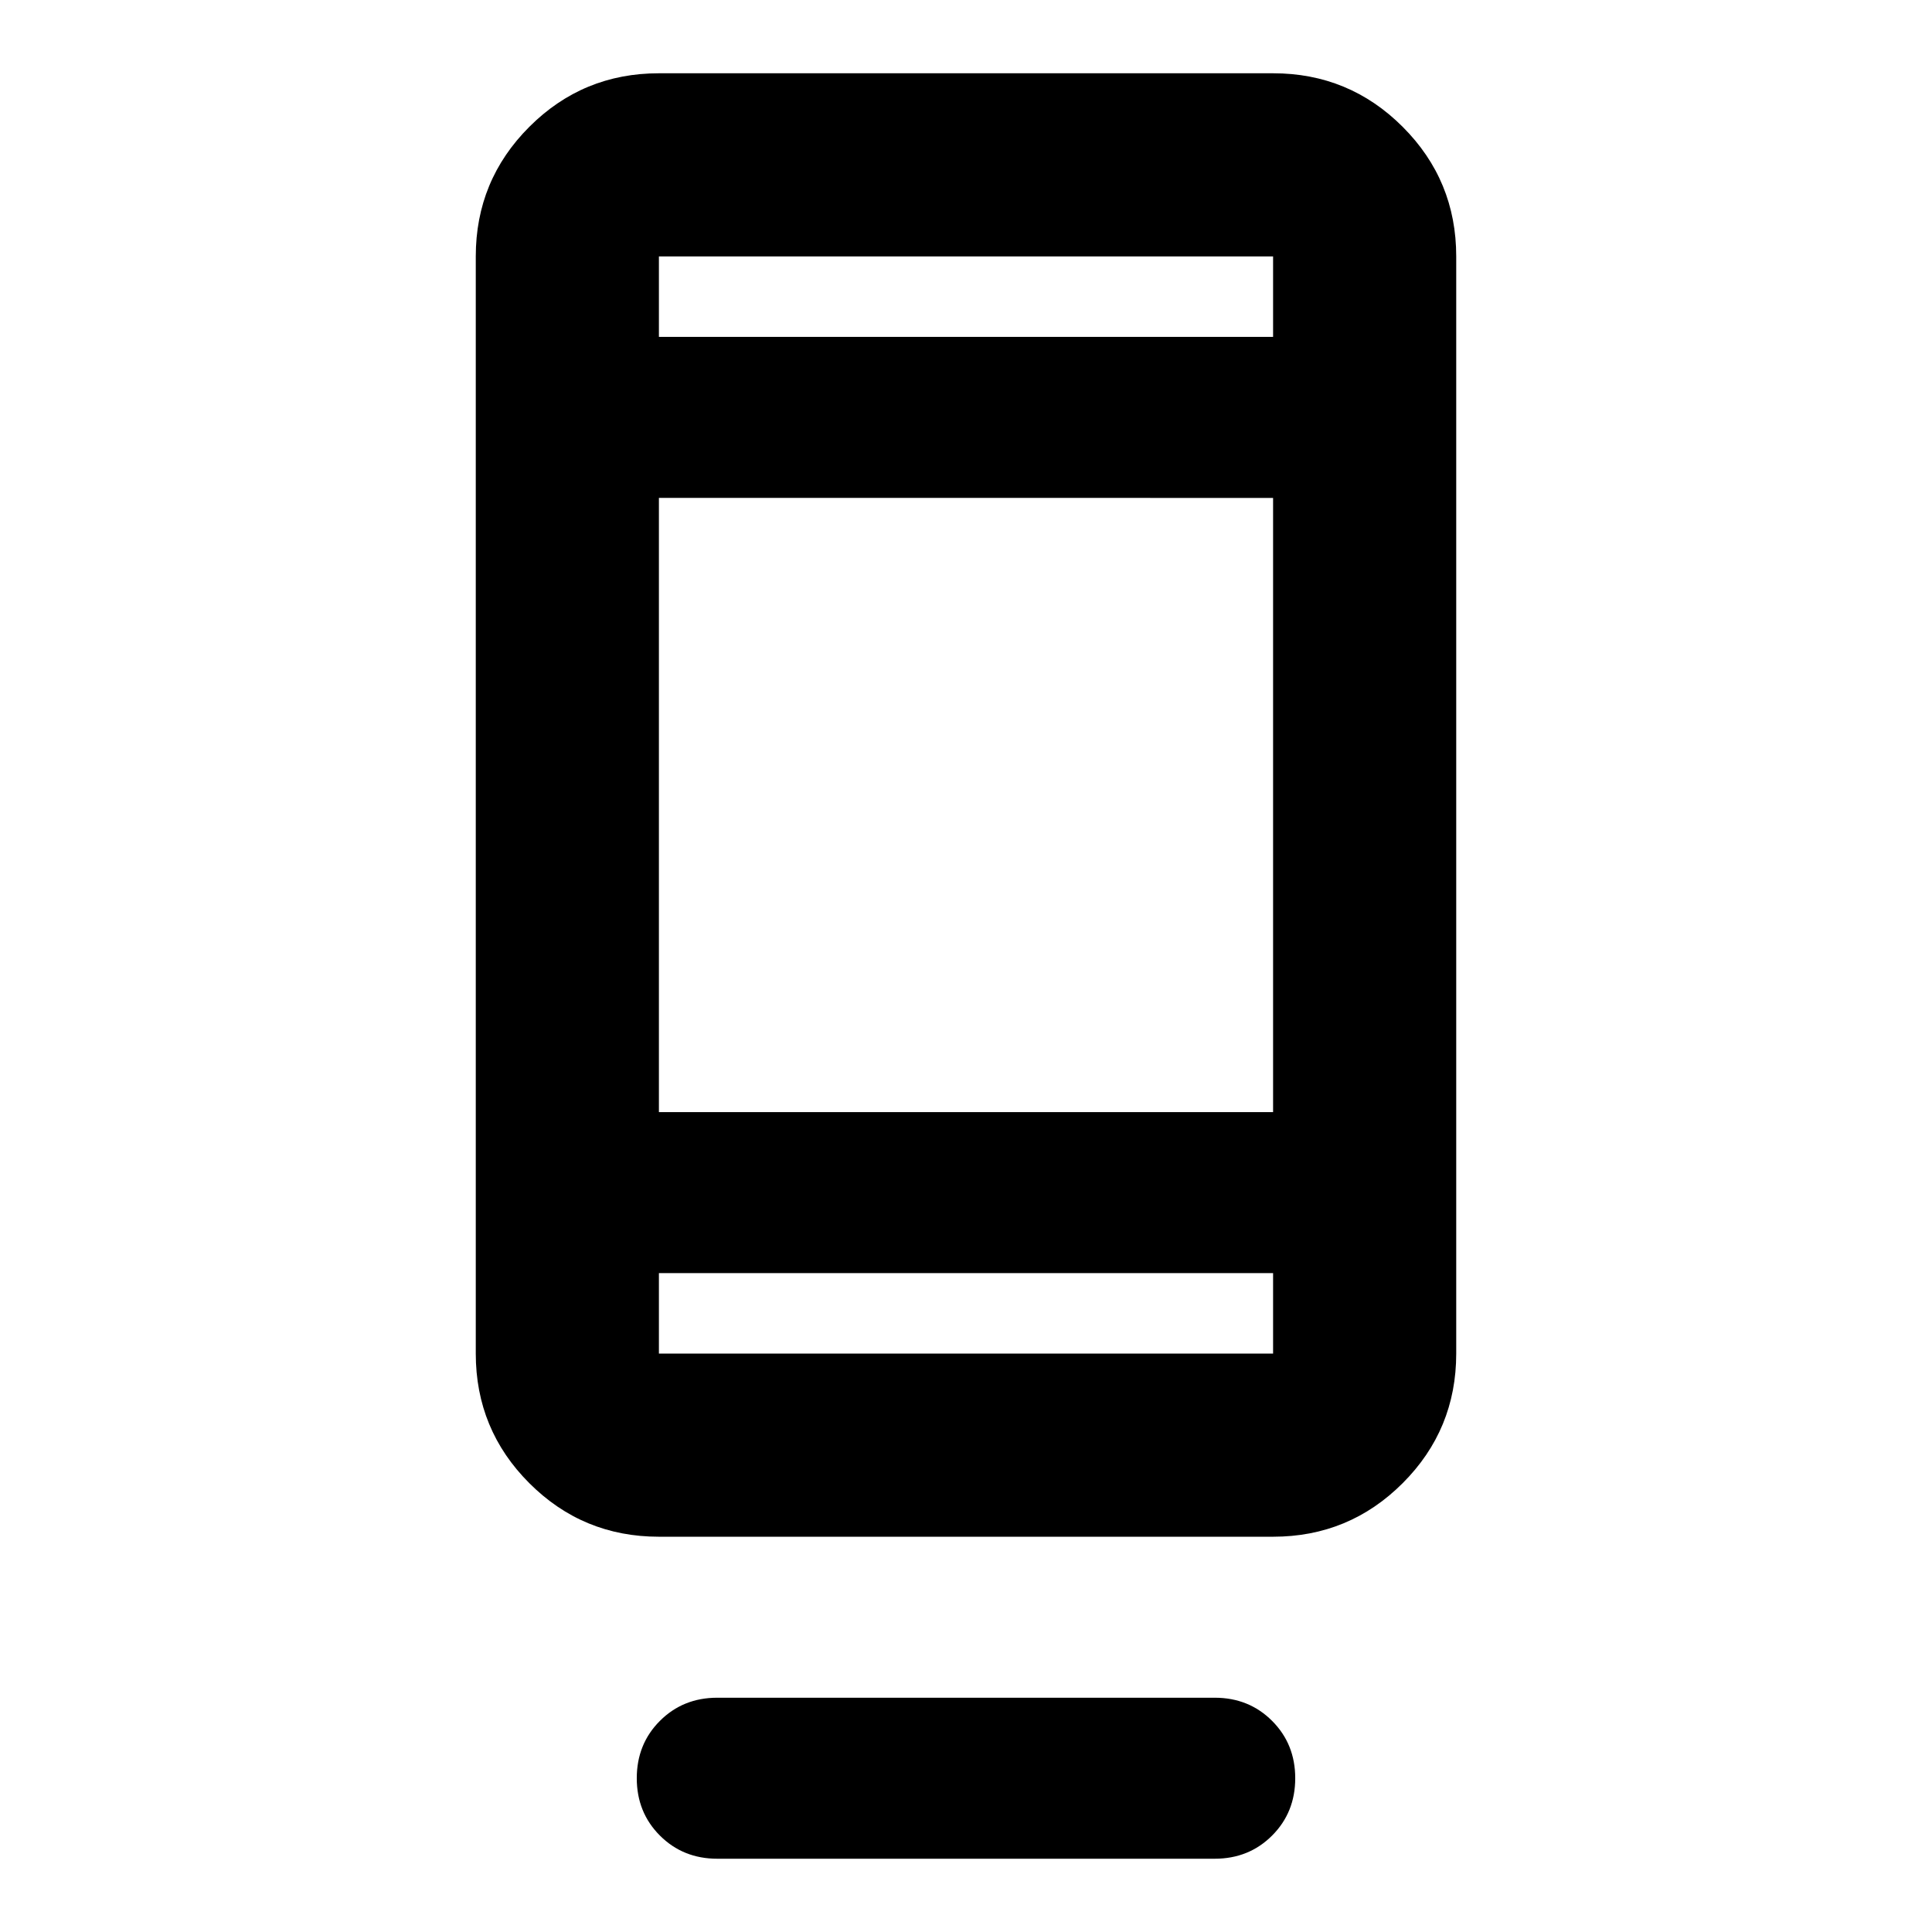 <svg xmlns="http://www.w3.org/2000/svg" height="24" viewBox="0 -960 960 960" width="24"><path d="M316.41-76.41q0-17 11.5-28.5t28.5-11.5h247.18q17 0 28.5 11.5t11.5 28.5q0 17-11.5 28.5t-28.5 11.5H356.41q-17 0-28.5-11.5t-11.5-28.5Zm11-120q-37.78 0-64.39-26.61t-26.61-64.39v-545.18q0-37.78 26.61-64.39t64.39-26.61h305.18q37.78 0 64.39 26.61t26.61 64.39v545.18q0 37.78-26.61 64.39t-64.39 26.61H327.41Zm0-131v40h305.18v-40H327.41Zm0-80h305.18v-305.18H327.41v305.18Zm0-385.18h305.18v-40H327.41v40Zm0 0v-40 40Zm0 465.18v40-40Z"/></svg>